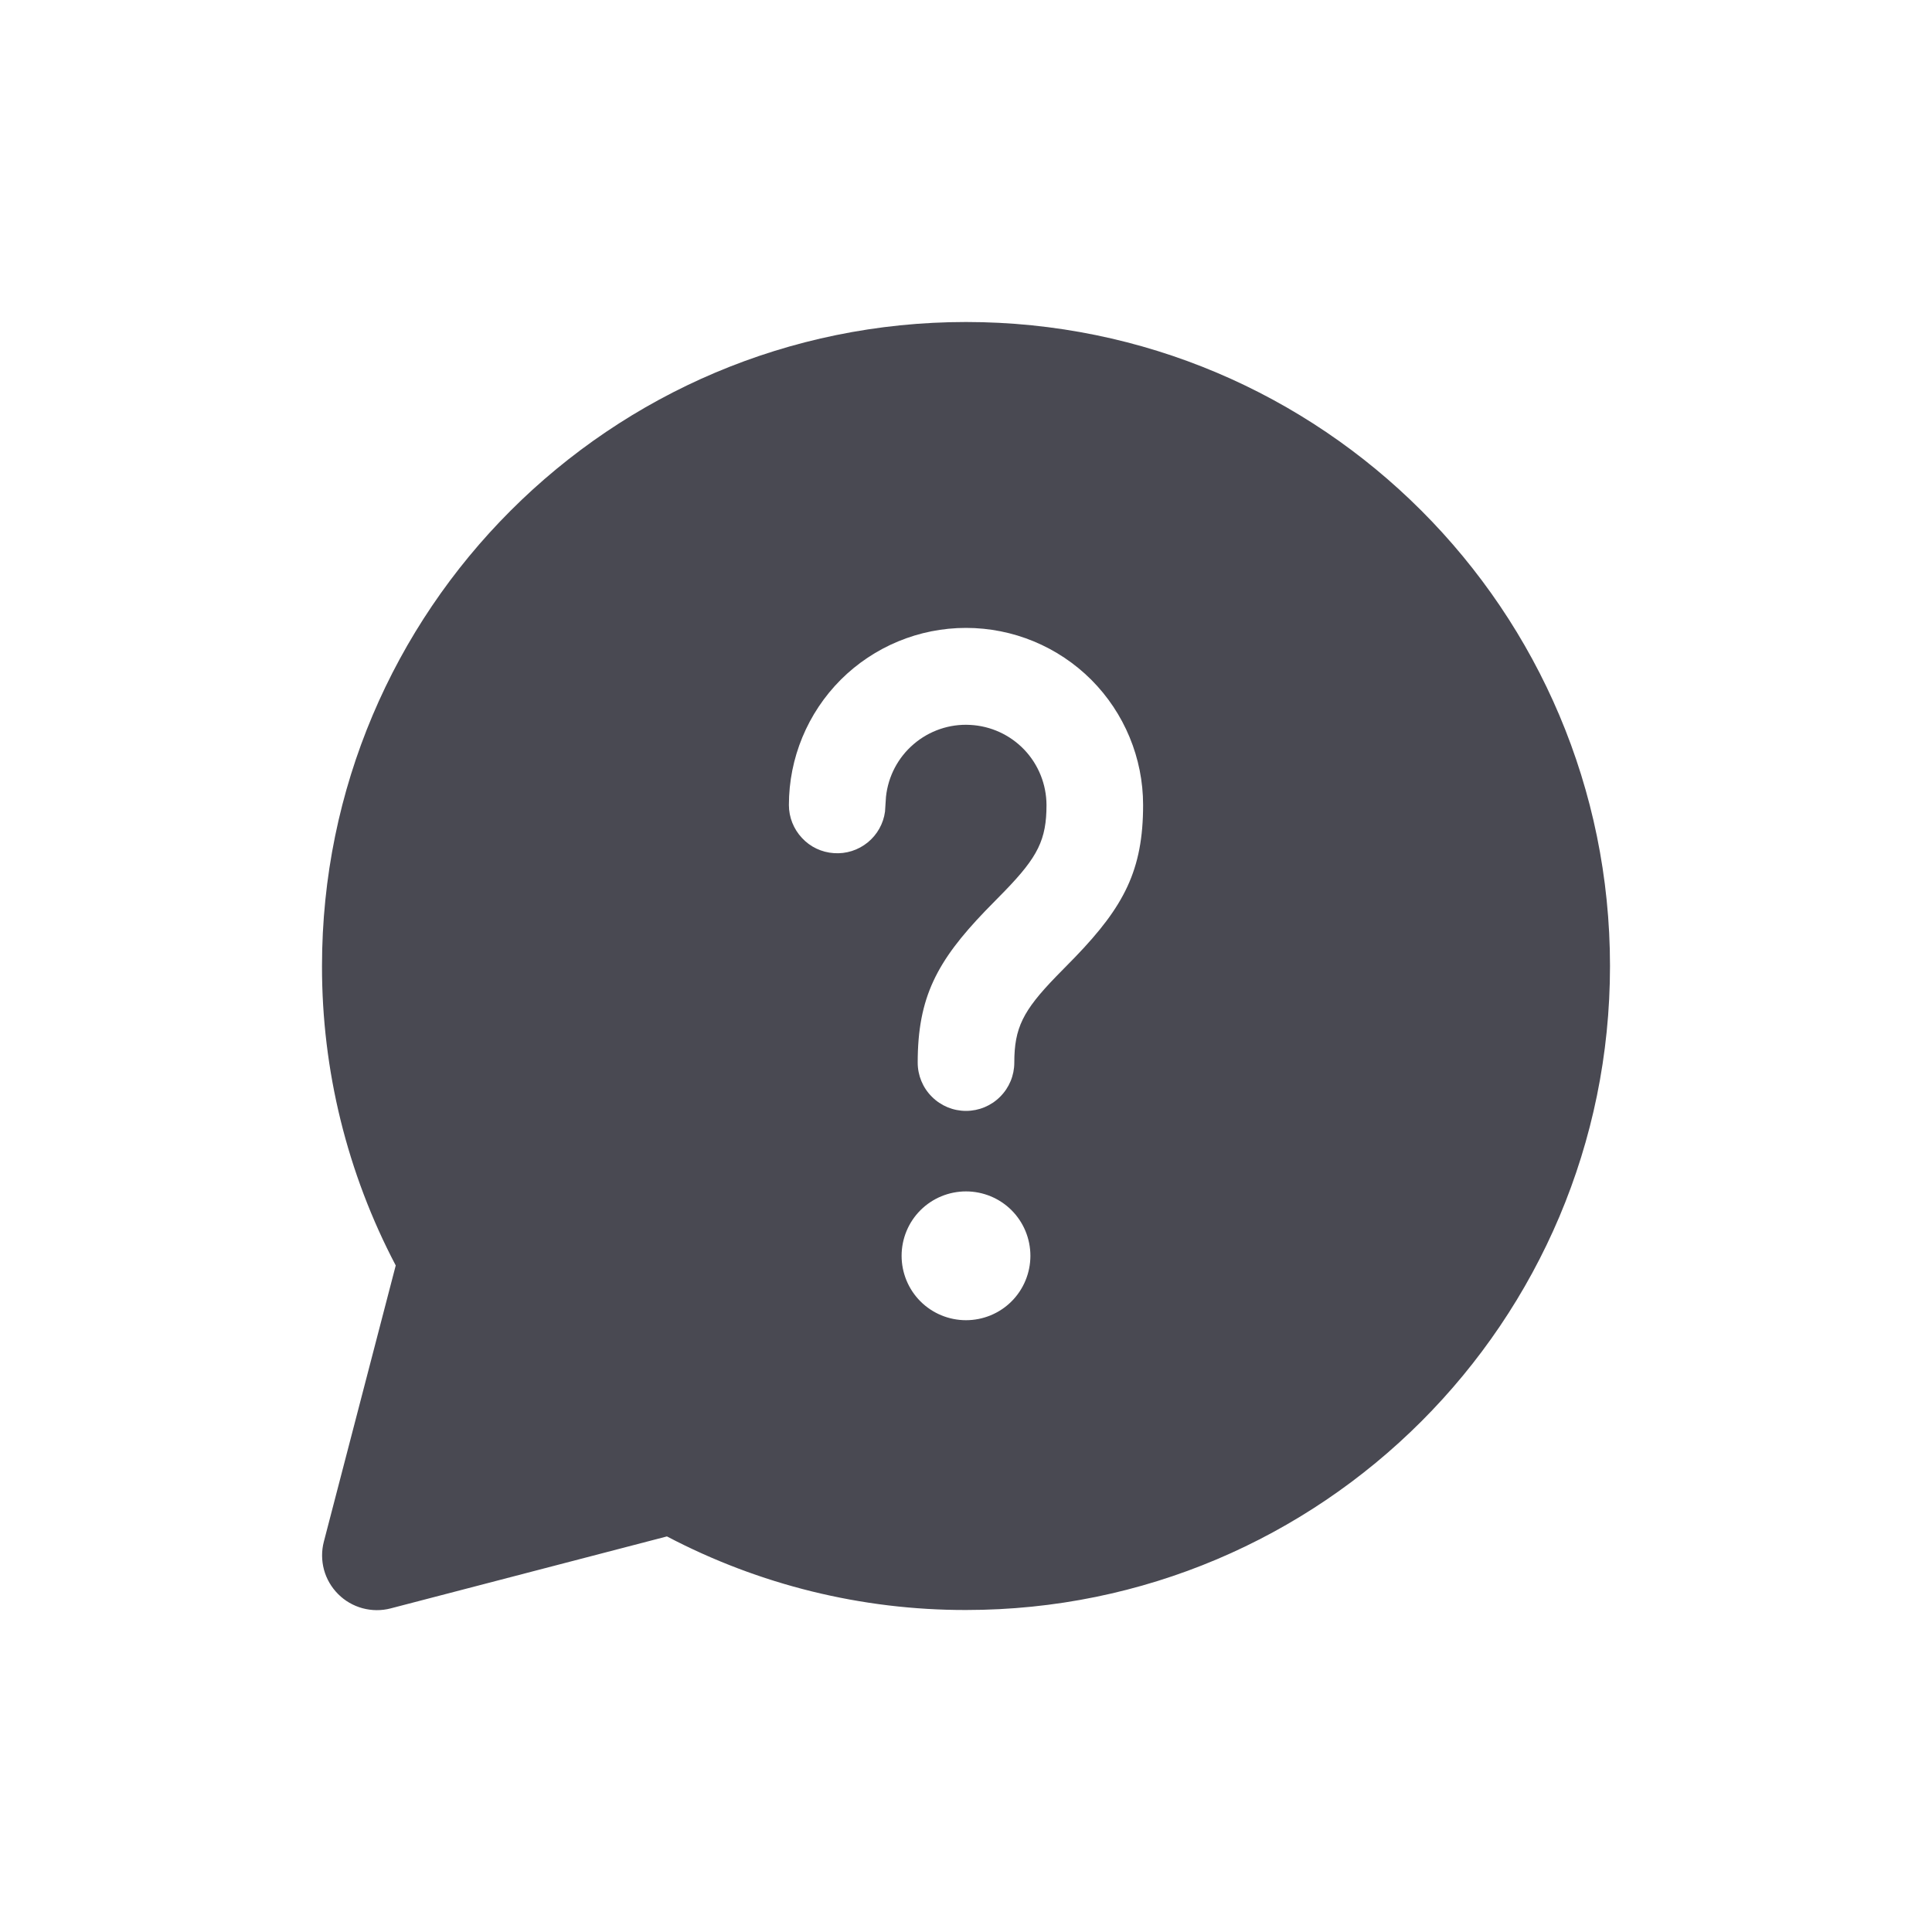 <svg width="24" height="24" viewBox="0 0 24 24" fill="none" xmlns="http://www.w3.org/2000/svg">
<path d="M12 4C16.418 4 20 7.582 20 12C20 16.418 16.418 20 12 20C10.706 20.002 9.431 19.688 8.285 19.086L4.853 19.98C4.738 20.01 4.618 20.009 4.503 19.978C4.389 19.947 4.285 19.887 4.201 19.803C4.117 19.719 4.056 19.615 4.025 19.501C3.994 19.386 3.993 19.266 4.023 19.151L4.916 15.72C4.313 14.573 3.998 13.296 4 12C4 7.582 7.582 4 12 4ZM12 14.8C11.788 14.8 11.584 14.884 11.434 15.034C11.284 15.184 11.2 15.388 11.2 15.6C11.2 15.812 11.284 16.016 11.434 16.166C11.584 16.316 11.788 16.4 12 16.4C12.212 16.4 12.416 16.316 12.566 16.166C12.716 16.016 12.8 15.812 12.8 15.6C12.8 15.388 12.716 15.184 12.566 15.034C12.416 14.884 12.212 14.8 12 14.8ZM12 7.8C11.416 7.8 10.857 8.032 10.444 8.444C10.032 8.857 9.8 9.417 9.8 10C9.8 10.152 9.858 10.298 9.962 10.409C10.065 10.521 10.207 10.588 10.359 10.598C10.511 10.609 10.661 10.561 10.779 10.465C10.897 10.369 10.974 10.232 10.994 10.082L11.006 9.898C11.033 9.643 11.156 9.409 11.351 9.243C11.545 9.077 11.796 8.991 12.051 9.005C12.307 9.018 12.547 9.128 12.724 9.313C12.9 9.498 12.999 9.744 13 10C13 10.431 12.892 10.644 12.484 11.066L12.241 11.314C11.638 11.941 11.4 12.391 11.4 13.2C11.4 13.359 11.463 13.512 11.576 13.624C11.688 13.737 11.841 13.8 12 13.8C12.159 13.8 12.312 13.737 12.424 13.624C12.537 13.512 12.6 13.359 12.6 13.2C12.6 12.769 12.708 12.556 13.116 12.134L13.359 11.886C13.962 11.259 14.2 10.809 14.2 10C14.2 9.417 13.968 8.857 13.556 8.444C13.143 8.032 12.584 7.8 12 7.8Z" fill="#494952"/>
</svg>
